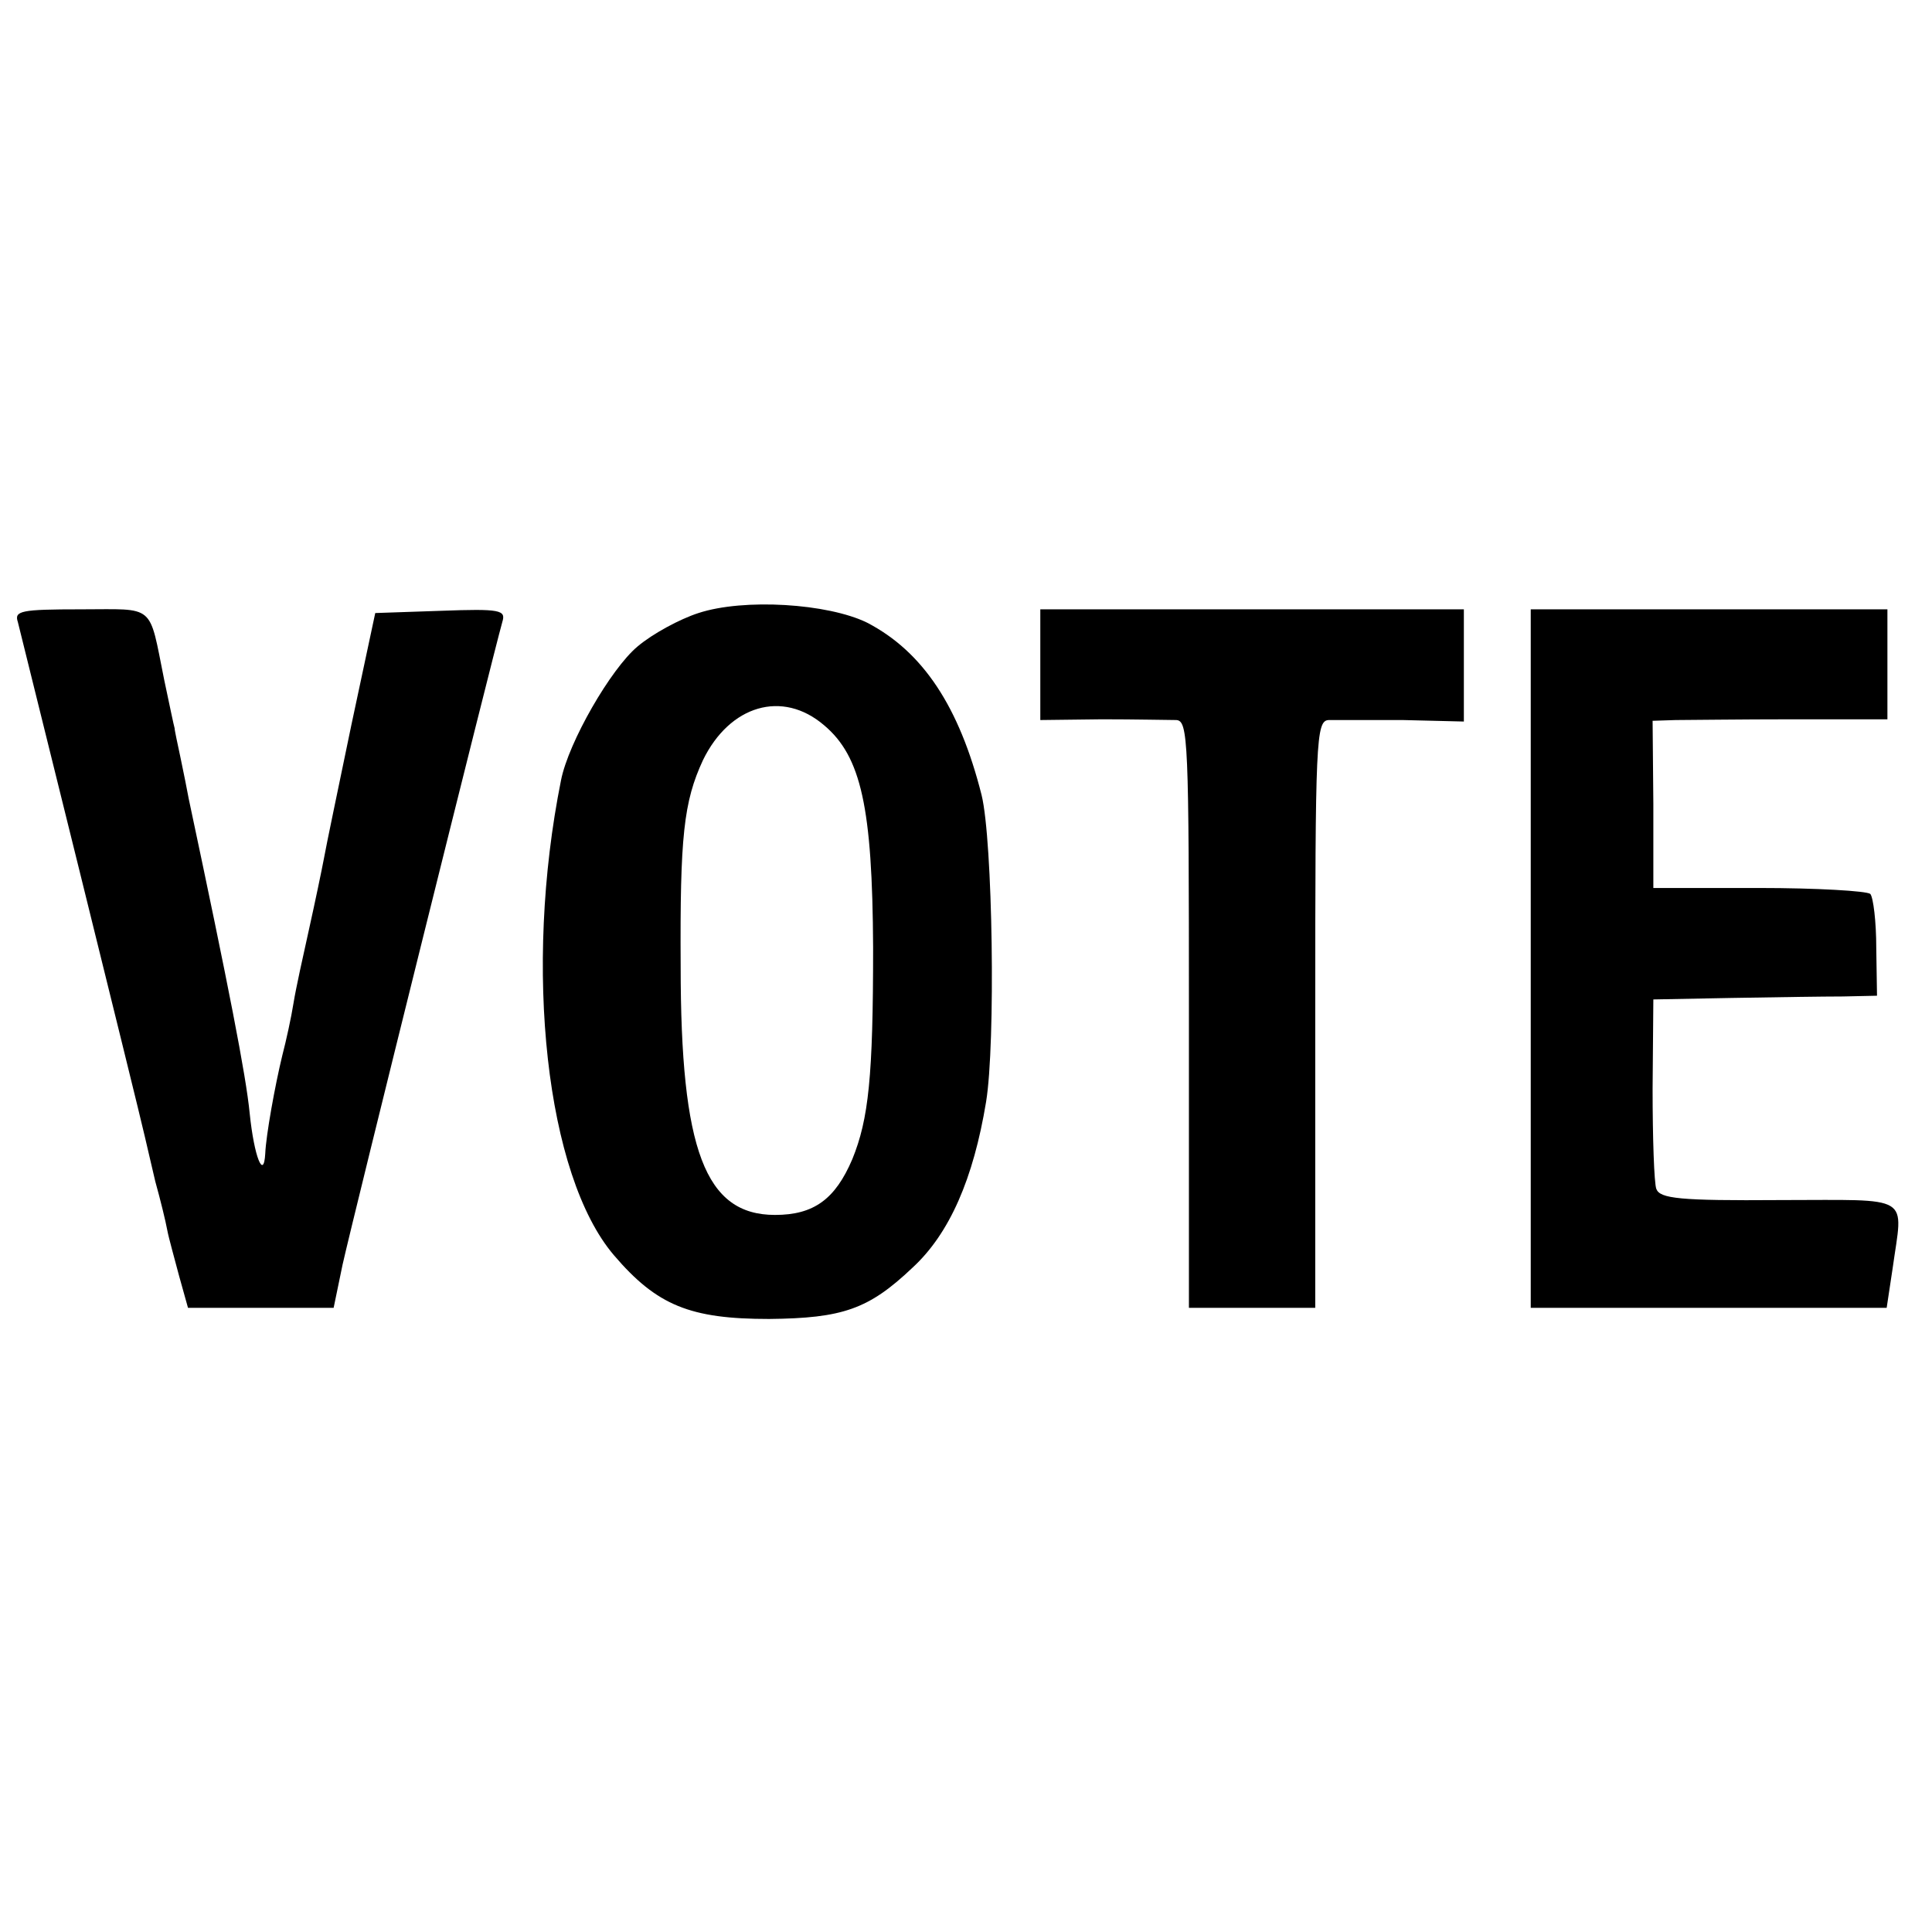 <?xml version="1.0" standalone="no"?>
<!DOCTYPE svg PUBLIC "-//W3C//DTD SVG 20010904//EN"
 "http://www.w3.org/TR/2001/REC-SVG-20010904/DTD/svg10.dtd">
<svg version="1.0" xmlns="http://www.w3.org/2000/svg"
 width="260pt" height="260pt" viewBox="0 0 260 260"
 preserveAspectRatio="xMidYMid meet">
<g transform="translate(0,260) scale(0.1,-0.1)"
fill="#000000" stroke="none">
<path d="M940 1775 c-25 -8 -62 -28 -82 -45 -36 -30 -93 -129 -103 -180 -51
-254 -20 -532 71 -639 58 -68 103 -86 209 -86 99 1 134 13 193 69 50 46 82
120 99 223 13 79 9 352 -6 413 -30 119 -79 193 -154 232 -53 26 -166 33 -227
13z m169 -151 c50 -42 65 -111 66 -299 0 -174 -6 -231 -28 -285 -23 -54 -52
-75 -104 -75 -94 0 -127 87 -127 335 -1 174 4 221 30 277 36 74 107 95 163 47z"/>
<path d="M24 1763 c4 -16 162 -653 171 -693 2 -8 8 -35 14 -60 7 -25 14 -54
16 -65 2 -11 10 -39 16 -62 l12 -43 98 0 98 0 12 58 c15 67 201 815 215 865 5
16 -2 18 -83 15 l-88 -3 -32 -150 c-17 -82 -34 -163 -37 -180 -3 -16 -12 -59
-20 -95 -8 -36 -18 -81 -21 -100 -3 -19 -10 -51 -15 -70 -10 -41 -22 -108 -23
-132 -2 -37 -15 -5 -21 54 -5 51 -28 169 -82 423 -2 11 -7 36 -11 55 -4 19 -8
37 -8 40 -1 3 -7 32 -14 65 -21 104 -11 95 -112 95 -81 0 -90 -2 -85 -17z"/>
<path d="M1400 1706 l0 -75 83 1 c45 0 90 -1 100 -1 16 -1 17 -27 17 -396 l0
-395 85 0 85 0 0 395 c0 369 1 395 18 396 9 0 54 0 100 0 l82 -2 0 76 0 75
-285 0 -285 0 0 -74z"/>
<path d="M2060 1310 l0 -470 240 0 239 0 8 53 c14 101 29 92 -152 92 -135 -1
-161 2 -166 15 -3 8 -5 69 -5 135 l1 120 105 2 c58 1 125 2 150 2 l46 1 -1 64
c0 36 -4 68 -8 73 -5 4 -72 8 -150 8 l-142 0 0 113 -1 112 31 1 c16 0 87 1
158 1 l127 0 0 74 0 74 -240 0 -240 0 0 -470z"/>
</g>
</svg>
